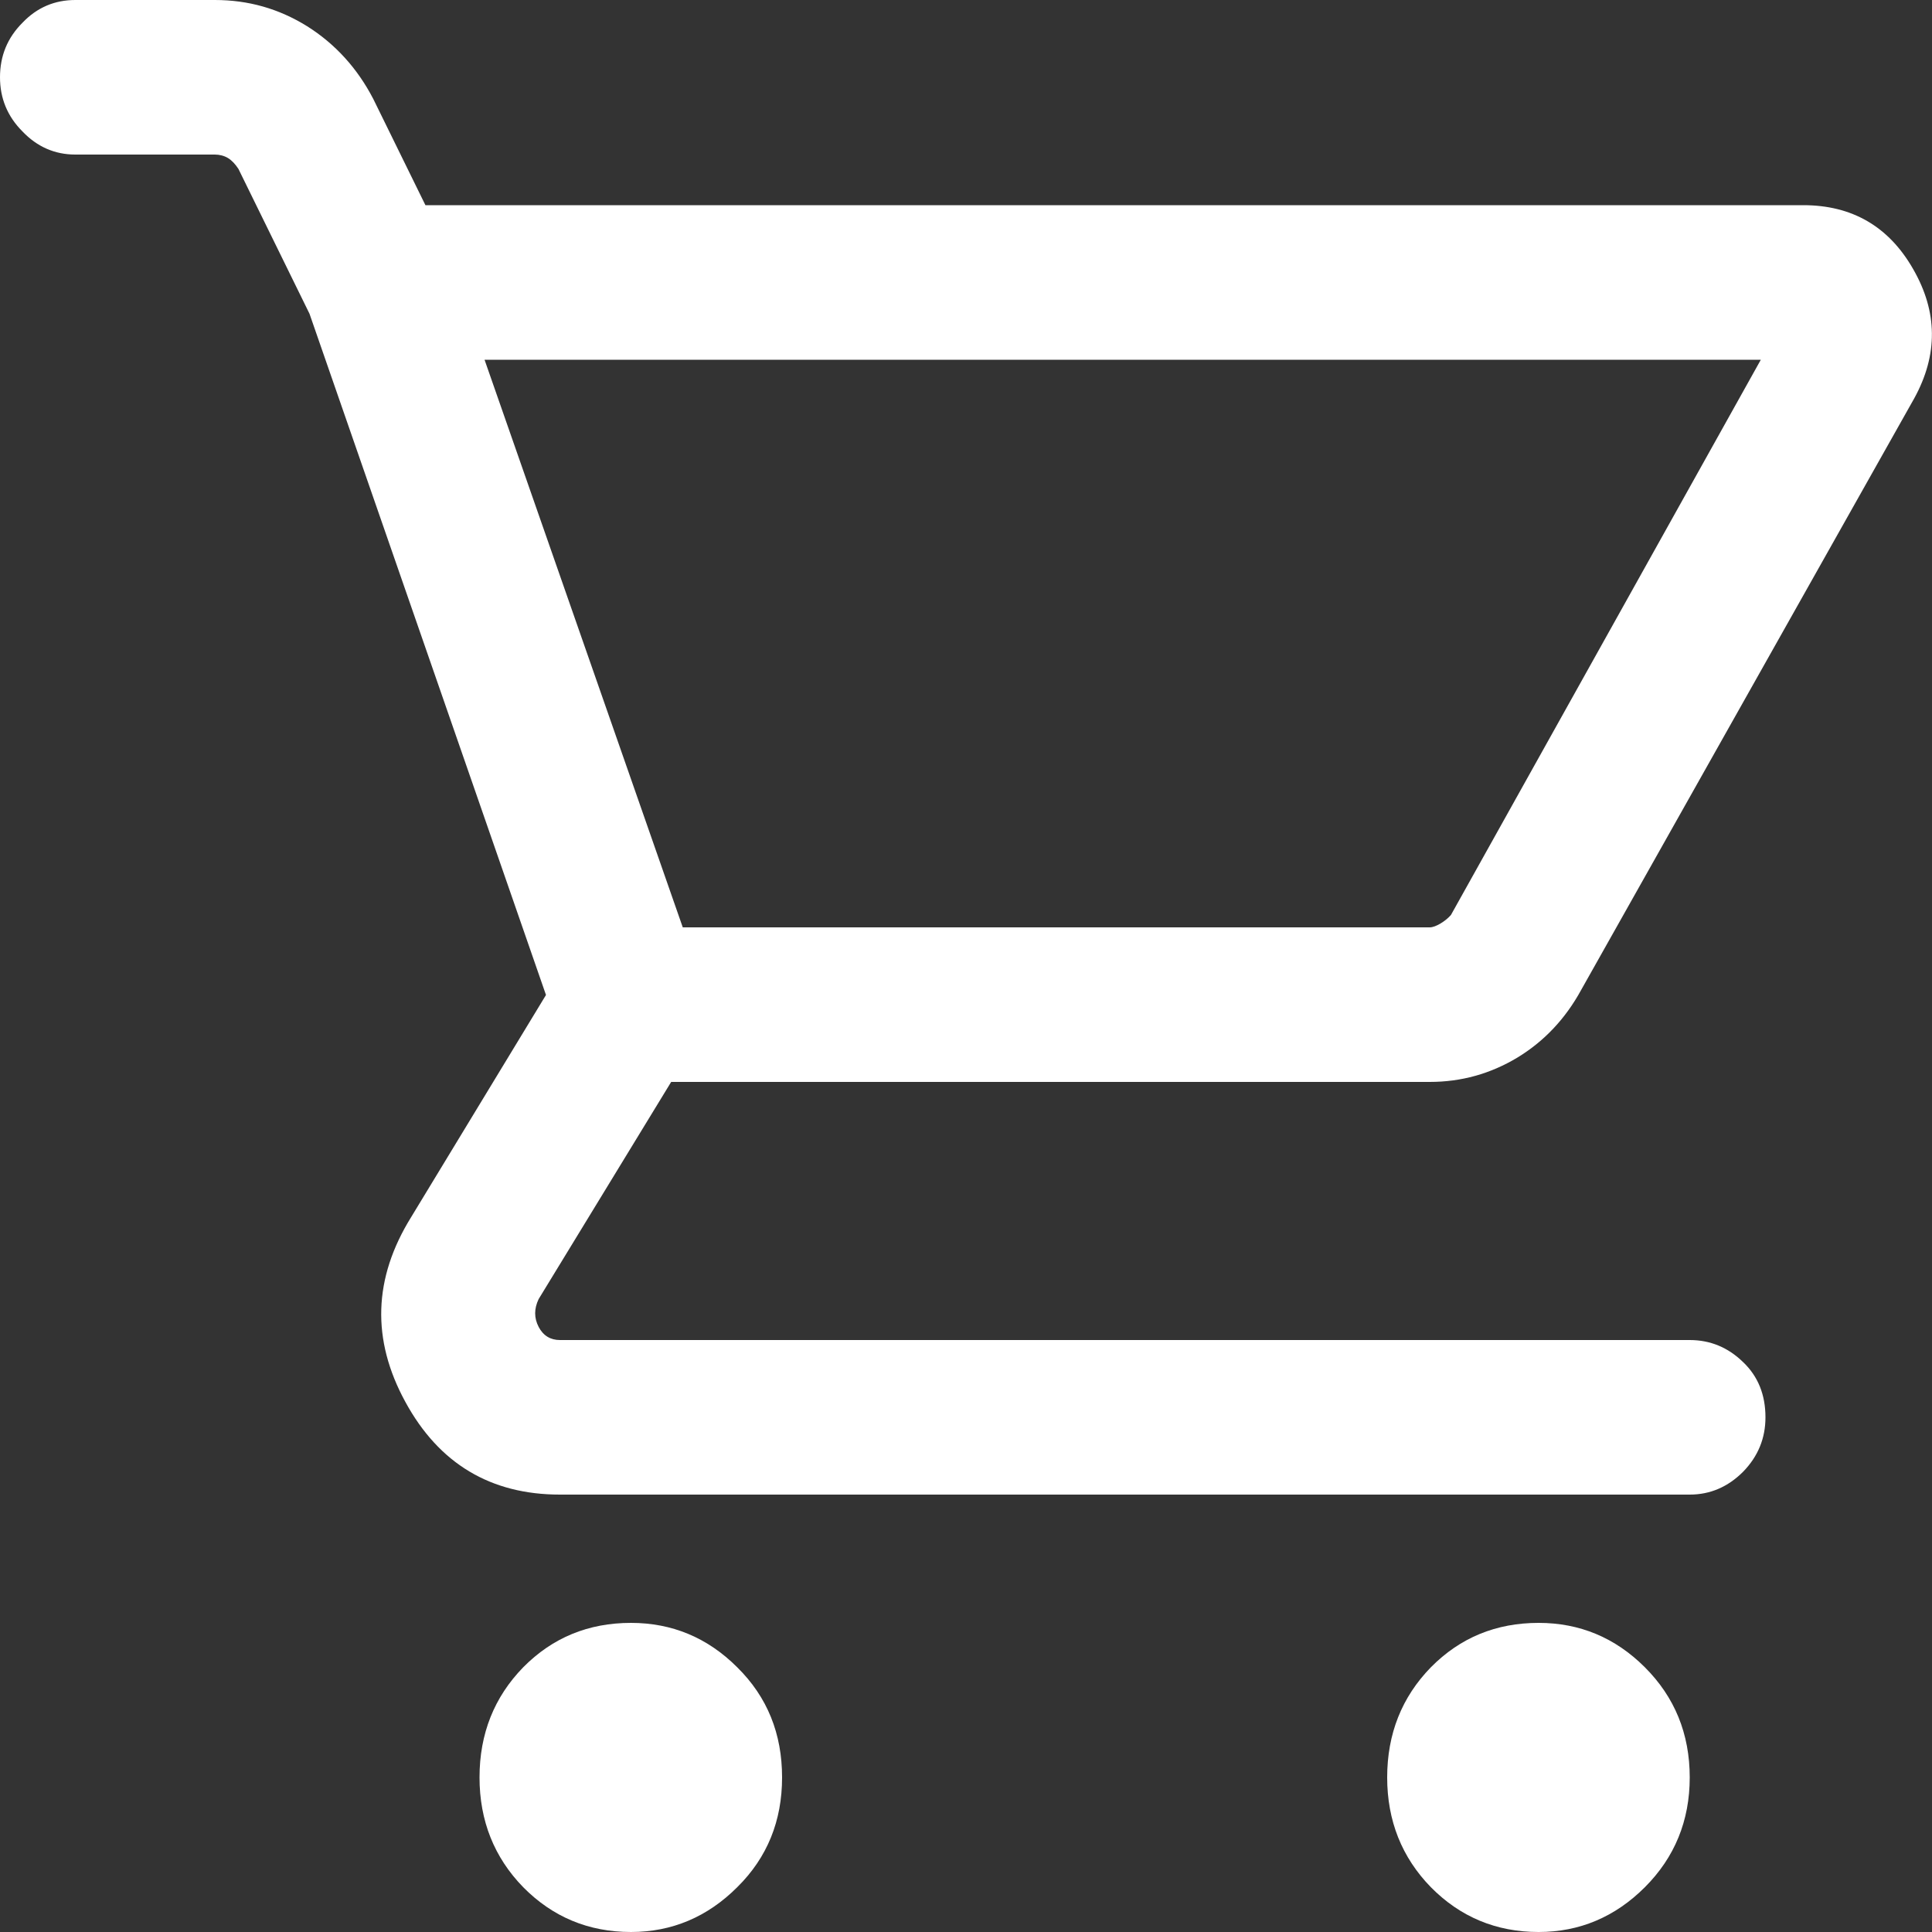 <svg width="50" height="50" viewBox="0 0 50 50" fill="none" xmlns="http://www.w3.org/2000/svg" xmlns:xlink="http://www.w3.org/1999/xlink">
	<rect x="0" y="0" width="50" height="50" fill="#333333" stroke="none"/>
	<desc>
			Created with Pixso.
	</desc>
	<defs/>
	<path id="path" d="M0 2C0 1.45 0.19 0.98 0.58 0.59C0.96 0.19 1.42 0 1.95 0L5.56 0C6.42 0 7.21 0.22 7.95 0.68C8.68 1.14 9.25 1.77 9.66 2.56L11.01 5.31L46.67 5.31C47.93 5.31 48.88 5.86 49.51 6.96C50.15 8.07 50.16 9.18 49.54 10.31L40.92 25.62C40.51 26.37 39.96 26.95 39.27 27.37C38.57 27.79 37.82 28 37 28L17.37 28L13.94 33.62C13.82 33.87 13.82 34.11 13.94 34.34C14.06 34.57 14.25 34.68 14.49 34.68L43.73 34.68C44.26 34.68 44.72 34.87 45.11 35.25C45.5 35.62 45.69 36.1 45.69 36.68C45.69 37.22 45.5 37.69 45.11 38.09C44.72 38.48 44.26 38.68 43.73 38.68L14.49 38.68C12.7 38.68 11.36 37.88 10.49 36.28C9.61 34.67 9.66 33.08 10.64 31.5L14.13 25.75L8.01 8.12L6.17 4.37C6.09 4.25 6 4.15 5.9 4.09C5.8 4.03 5.68 4 5.56 4L1.95 4C1.42 4 0.96 3.8 0.58 3.4C0.19 3.01 0 2.54 0 2ZM12.54 9.31L17.67 24L37 24C37.08 24 37.18 23.96 37.28 23.9C37.38 23.84 37.47 23.77 37.55 23.68L45.57 9.31L12.54 9.31ZM20.24 46C20.24 47.12 19.86 48.07 19.08 48.84C18.31 49.61 17.39 50 16.33 50C15.23 50 14.3 49.61 13.54 48.84C12.79 48.07 12.41 47.12 12.41 46C12.41 44.87 12.79 43.92 13.54 43.15C14.3 42.38 15.23 42 16.33 42C17.39 42 18.31 42.38 19.08 43.15C19.86 43.92 20.24 44.87 20.24 46ZM39.82 50C40.88 50 41.8 49.61 42.57 48.84C43.34 48.07 43.73 47.12 43.73 46C43.73 44.87 43.34 43.92 42.57 43.15C41.8 42.38 40.88 42 39.82 42C38.72 42 37.79 42.38 37.03 43.15C36.28 43.92 35.9 44.87 35.9 46C35.9 47.12 36.28 48.07 37.03 48.84C37.79 49.61 38.72 50 39.82 50Z" fill="#FFFFFF" fill-opacity="1" fill-rule="nonzero"/>
</svg>
